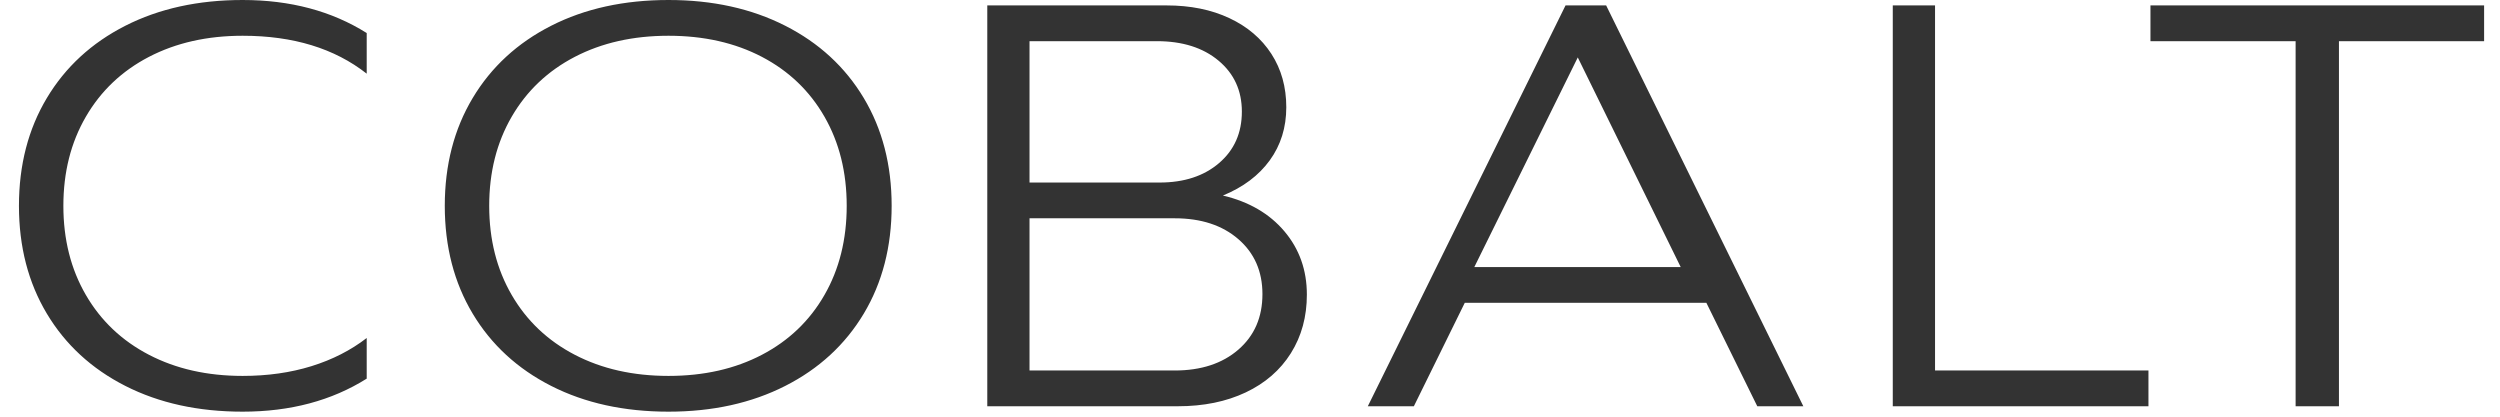 <?xml version="1.0" encoding="UTF-8"?>
<svg width="126px" height="21px" viewBox="0 0 126 21" version="1.1" xmlns="http://www.w3.org/2000/svg" xmlns:xlink="http://www.w3.org/1999/xlink">
    <!-- Generator: Sketch 64 (93537) - https://sketch.com -->
    <title>logo / text</title>
    <desc>Created with Sketch.</desc>
    <g id="Cobalt-Custom" stroke="none" stroke-width="1" fill="none" fill-rule="evenodd">
        <g id="cobalt-/-header-/-logo" transform="translate(-122, -17)" fill="#333333">
            <g id="logo-/-text" transform="translate(122.955, 17)">
                <g id="Group">
                    <path d="M11.275,20.748 C13.677,20.748 15.761,20.193 17.527,19.083 L17.527,19.083 L17.527,17.035 C16.726,17.654 15.798,18.127 14.742,18.455 C13.686,18.782 12.531,18.946 11.275,18.946 C9.491,18.946 7.917,18.591 6.552,17.881 C5.187,17.172 4.127,16.166 3.372,14.865 C2.616,13.564 2.239,12.067 2.239,10.374 C2.239,8.681 2.616,7.184 3.372,5.883 C4.127,4.582 5.187,3.576 6.552,2.866 C7.917,2.157 9.491,1.802 11.275,1.802 C13.823,1.802 15.907,2.439 17.527,3.713 L17.527,3.713 L17.527,1.665 C15.761,0.555 13.677,0 11.275,0 C9.036,0 7.066,0.432 5.364,1.297 C3.663,2.161 2.343,3.376 1.406,4.941 C0.469,6.506 0,8.317 0,10.374 C0,12.431 0.469,14.242 1.406,15.807 C2.343,17.372 3.663,18.587 5.364,19.451 C7.066,20.316 9.036,20.748 11.275,20.748 Z M32.737,20.748 C34.957,20.748 36.918,20.316 38.62,19.451 C40.322,18.587 41.641,17.372 42.579,15.807 C43.516,14.242 43.984,12.431 43.984,10.374 C43.984,8.317 43.516,6.506 42.579,4.941 C41.641,3.376 40.322,2.161 38.62,1.297 C36.918,0.432 34.957,0 32.737,0 C30.498,0 28.528,0.432 26.826,1.297 C25.125,2.161 23.805,3.376 22.868,4.941 C21.931,6.506 21.462,8.317 21.462,10.374 C21.462,12.431 21.931,14.242 22.868,15.807 C23.805,17.372 25.125,18.587 26.826,19.451 C28.528,20.316 30.498,20.748 32.737,20.748 Z M32.737,18.946 C30.953,18.946 29.379,18.591 28.014,17.881 C26.649,17.172 25.589,16.166 24.834,14.865 C24.078,13.564 23.701,12.067 23.701,10.374 C23.701,8.681 24.078,7.184 24.834,5.883 C25.589,4.582 26.649,3.576 28.014,2.866 C29.379,2.157 30.953,1.802 32.737,1.802 C34.52,1.802 36.09,2.157 37.446,2.866 C38.802,3.576 39.853,4.582 40.599,5.883 C41.346,7.184 41.719,8.681 41.719,10.374 C41.719,12.067 41.346,13.564 40.599,14.865 C39.853,16.166 38.802,17.172 37.446,17.881 C36.09,18.591 34.52,18.946 32.737,18.946 Z M58.414,20.475 C59.706,20.475 60.843,20.243 61.826,19.779 C62.809,19.315 63.569,18.655 64.106,17.8 C64.643,16.944 64.911,15.961 64.911,14.851 C64.911,13.614 64.533,12.549 63.778,11.657 C63.023,10.765 61.99,10.165 60.679,9.855 C61.699,9.437 62.486,8.845 63.041,8.081 C63.596,7.316 63.874,6.425 63.874,5.405 C63.874,4.386 63.623,3.49 63.123,2.716 C62.622,1.943 61.917,1.342 61.007,0.915 C60.097,0.487 59.041,0.273 57.84,0.273 L57.84,0.273 L48.804,0.273 L48.804,20.475 L58.414,20.475 Z M57.485,9.2 L50.933,9.2 L50.933,2.075 L57.349,2.075 C58.641,2.075 59.678,2.402 60.461,3.058 C61.244,3.713 61.635,4.568 61.635,5.624 C61.635,6.698 61.253,7.562 60.488,8.217 C59.724,8.873 58.723,9.2 57.485,9.2 L57.485,9.2 Z M58.25,18.673 L50.933,18.673 L50.933,11.002 L58.25,11.002 C59.578,11.002 60.648,11.352 61.458,12.053 C62.267,12.754 62.672,13.677 62.672,14.824 C62.672,15.989 62.267,16.921 61.458,17.622 C60.648,18.323 59.578,18.673 58.25,18.673 L58.25,18.673 Z M70.304,20.475 L72.87,15.261 L85.046,15.261 L87.612,20.475 L89.933,20.475 L79.995,0.273 L77.948,0.273 L67.983,20.475 L70.304,20.475 Z M83.752,13.459 L73.351,13.459 L78.565,2.894 L83.752,13.459 Z M107.327,20.475 L107.327,18.673 L96.571,18.673 L96.571,0.273 L94.441,0.273 L94.441,20.475 L107.327,20.475 Z M116.928,20.475 L116.928,2.075 L124.244,2.075 L124.244,0.273 L107.428,0.273 L107.428,2.075 L114.744,2.075 L114.744,20.475 L116.928,20.475 Z" id="COBALT"></path>
                </g>
            </g>
        </g>
    </g>
</svg>